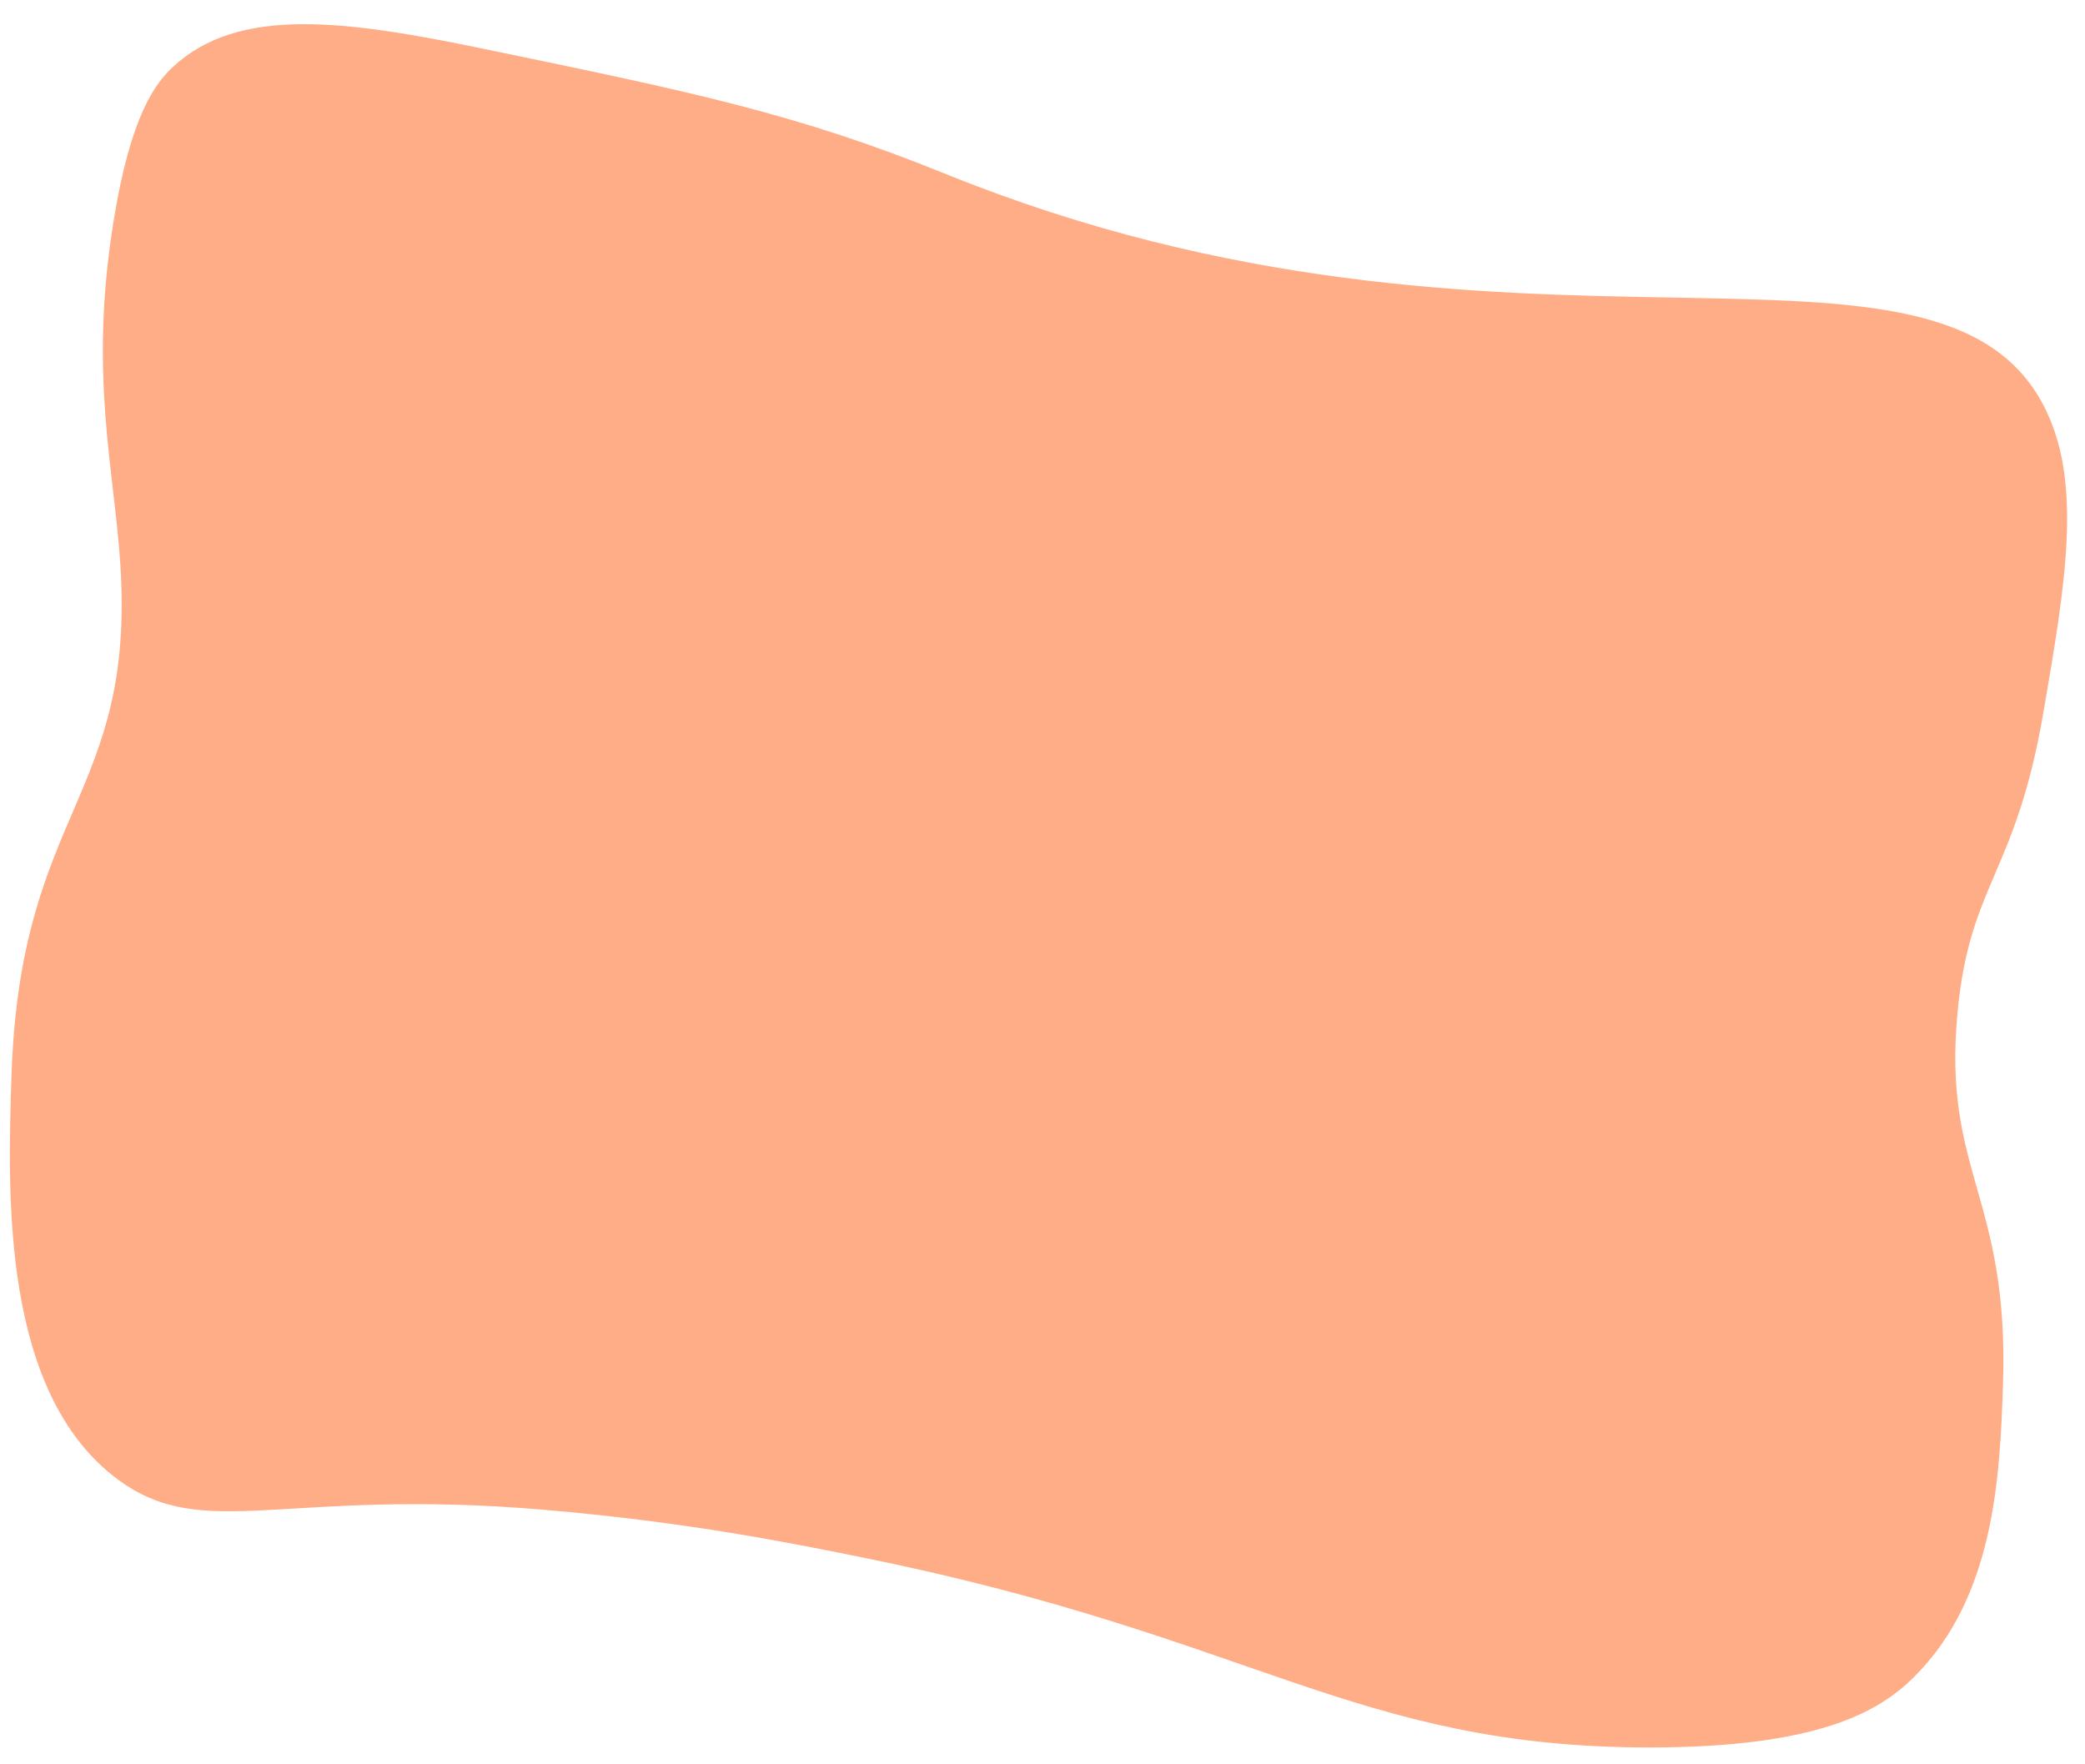 <svg width="39" height="33" viewBox="0 0 39 33" fill="none" xmlns="http://www.w3.org/2000/svg">
<path d="M35.802 31.366C35.146 32.022 33.995 32.685 30.843 32.685C25.331 32.678 23.491 30.625 16.185 29.142C14.814 28.863 12.851 28.466 10.173 28.239C5.324 27.823 3.829 28.857 2.223 27.686C0.02 26.075 0.143 22.343 0.215 20.12C0.377 15.116 2.542 14.908 2.249 10.527C2.132 8.758 1.664 7.016 2.119 4.169C2.444 2.122 2.925 1.537 3.244 1.244C4.466 0.113 6.448 0.373 9.074 0.919C12.968 1.725 14.911 2.128 17.687 3.253C28.314 7.556 36.348 3.636 38.279 7.692C38.942 9.09 38.636 10.916 38.227 13.296C37.707 16.363 36.842 16.513 36.615 18.944C36.335 21.941 37.583 22.376 37.466 25.905C37.408 27.634 37.304 29.877 35.802 31.366Z" fill="#FFAD87"/>
</svg>
